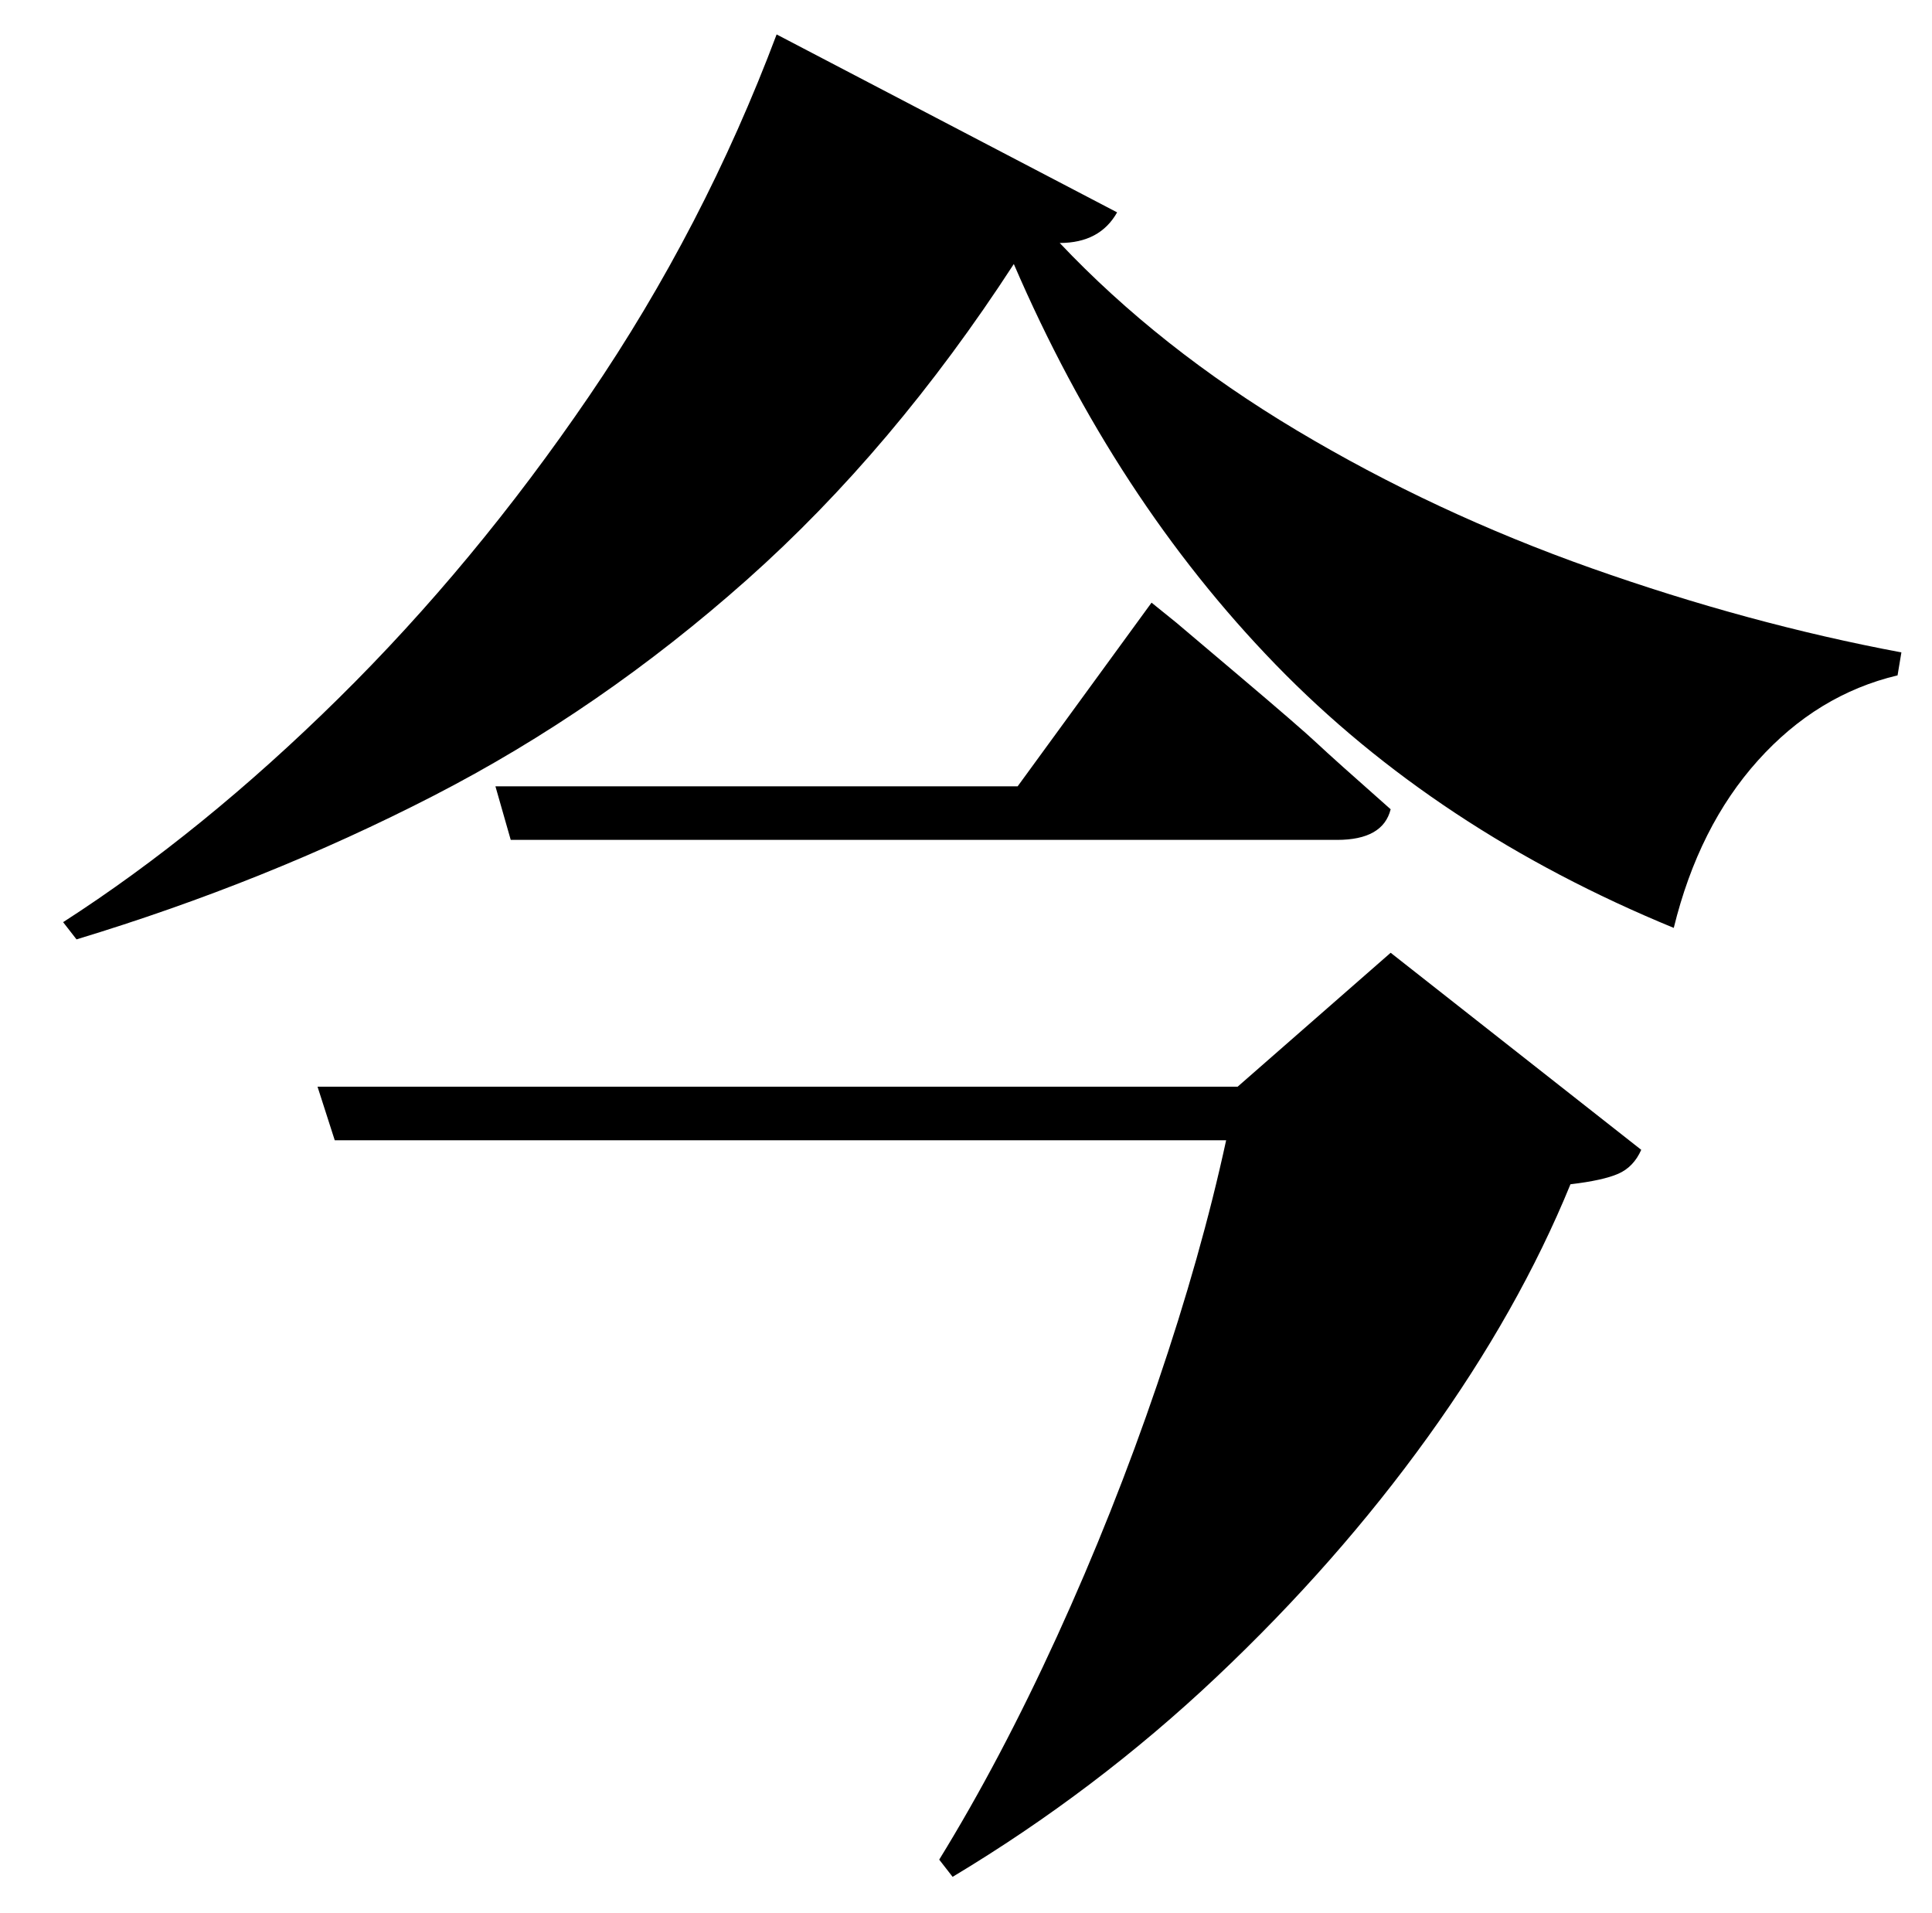 <?xml version="1.0" standalone="no"?>
<!DOCTYPE svg PUBLIC "-//W3C//DTD SVG 1.1//EN" "http://www.w3.org/Graphics/SVG/1.1/DTD/svg11.dtd" >
<svg xmlns="http://www.w3.org/2000/svg" xmlns:xlink="http://www.w3.org/1999/xlink" version="1.1" viewBox="-10 0 1010 1000">
   <path fill="currentColor"
d="M637 568l80 -70l131 103q-4 9 -12 12.5t-25 5.5q-27 66 -74.5 132t-110.5 125.5t-138 104.5l-7 -9q32 -52 61.5 -116.5t52.5 -132t36 -127.5h-466l-9 -28h481zM522 411l70 -96l13 10.5t32.5 27.5t41 35.5t38.5 34.5q-4 16 -28 16h-432l-8 -28h273zM396 18l178 93
q-9 16 -30 16q52 55 124 98t154 72t162 44l-2 12q-42 10 -73 44.5t-44 87.5q-124 -51 -208 -137.5t-137 -209.5q-63 97 -139.5 165t-164 113t-186.5 75l-7 -9q73 -47 144 -117t131 -158t98 -189z" />
</svg>

